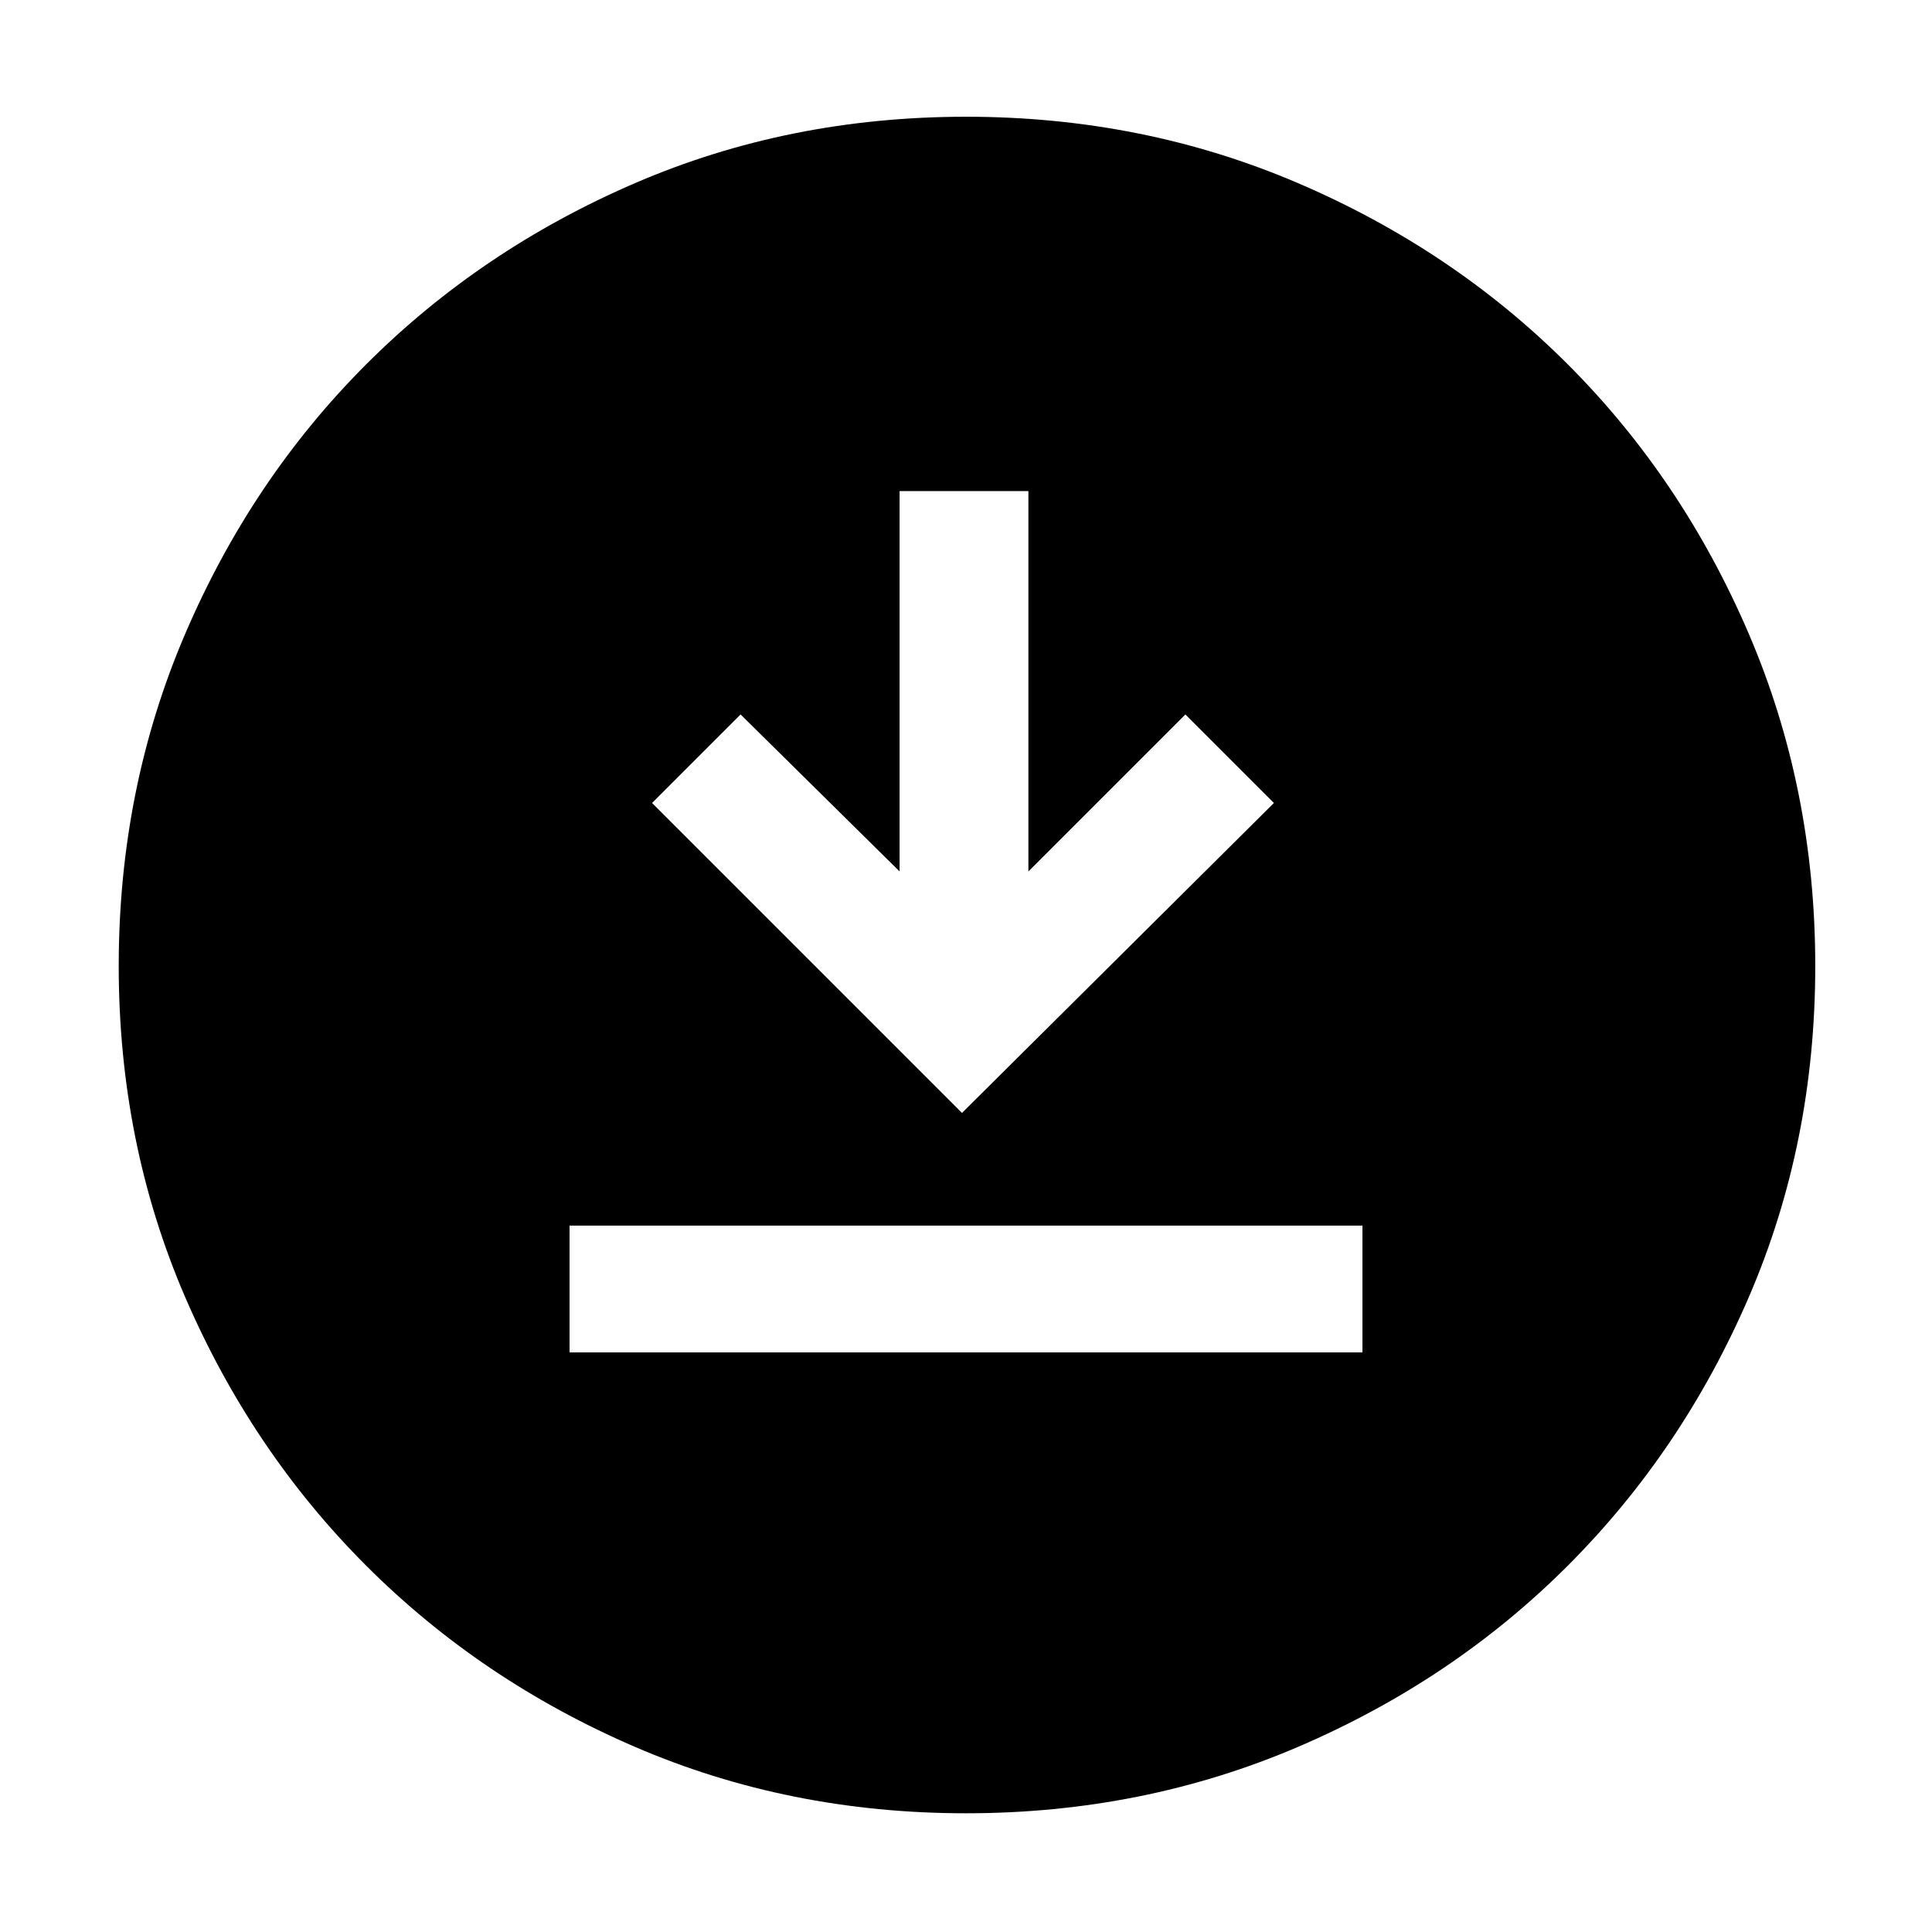 <svg xmlns="http://www.w3.org/2000/svg" height="40" width="40"><path d="M11.792 28h16.416v-2.625H11.792Zm8.125-4.958 6.458-6.417-1.833-1.833-3.25 3.25v-7.875h-2.667v7.875l-3.292-3.25-1.833 1.833Zm.083 14.5q-3.667 0-6.854-1.375-3.188-1.375-5.563-3.75-2.375-2.375-3.75-5.563Q2.458 23.667 2.458 20q0-3.667 1.375-6.875t3.75-5.583q2.375-2.375 5.563-3.75Q16.333 2.417 20 2.417q3.667 0 6.875 1.375t5.583 3.75q2.375 2.375 3.75 5.583T37.583 20q0 3.667-1.375 6.854-1.375 3.188-3.75 5.563-2.375 2.375-5.583 3.75T20 37.542Z"/></svg>